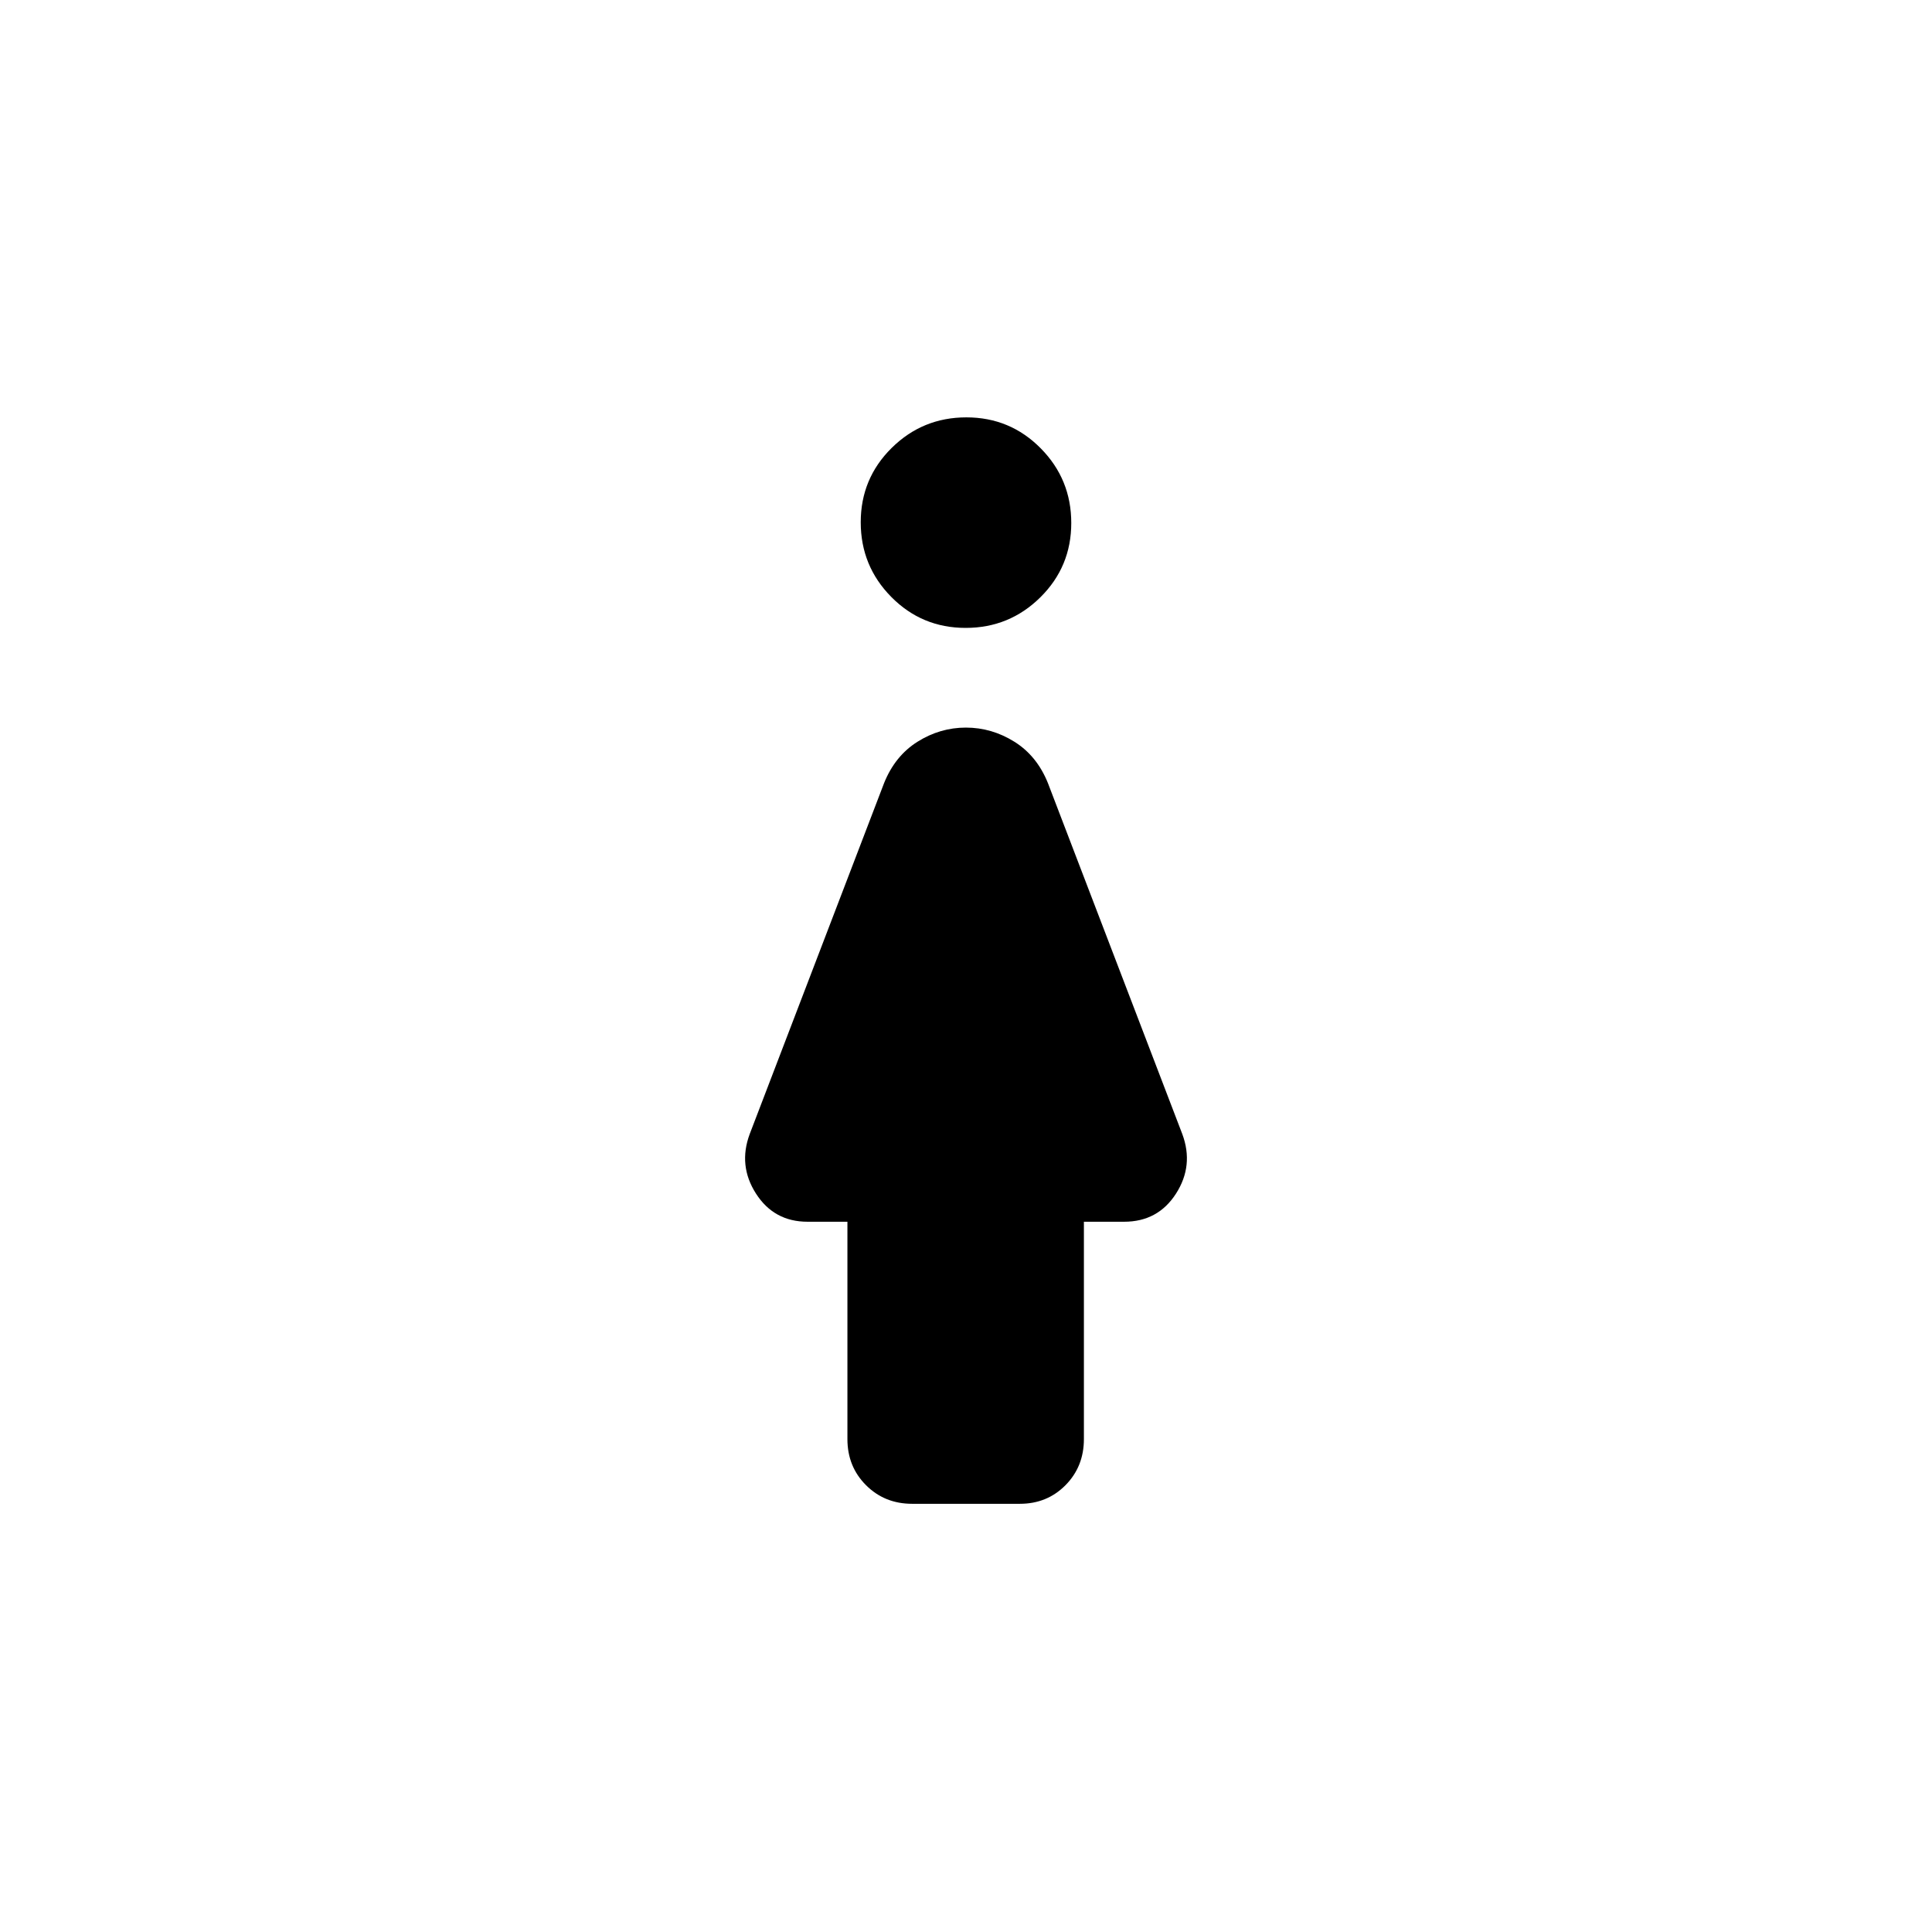 <svg xmlns="http://www.w3.org/2000/svg" height="20" viewBox="0 -960 960 960" width="20"><path d="M479.821-648q-21.744 0-36.936-15.371t-15.192-37.115q0-21.744 15.371-36.936t37.115-15.192q21.744 0 36.936 15.371 15.192 15.37 15.192 37.115 0 21.744-15.371 36.936T479.821-648Zm-58.743 403.076v-108h-19.827q-16.635 0-25.596-13.962-8.961-13.961-3.115-29.653l66.769-174.385q5.461-13.538 16.638-20.538 11.177-6.999 23.999-6.999 12.823 0 24.053 6.999 11.231 7 16.692 20.538l66.769 174.385q5.846 15.692-3.115 29.653-8.961 13.962-25.761 13.962h-19.999v108q0 13.665-9.147 22.909-9.148 9.244-22.669 9.244h-53.538q-13.665 0-22.909-9.244t-9.244-22.909Z"/></svg>